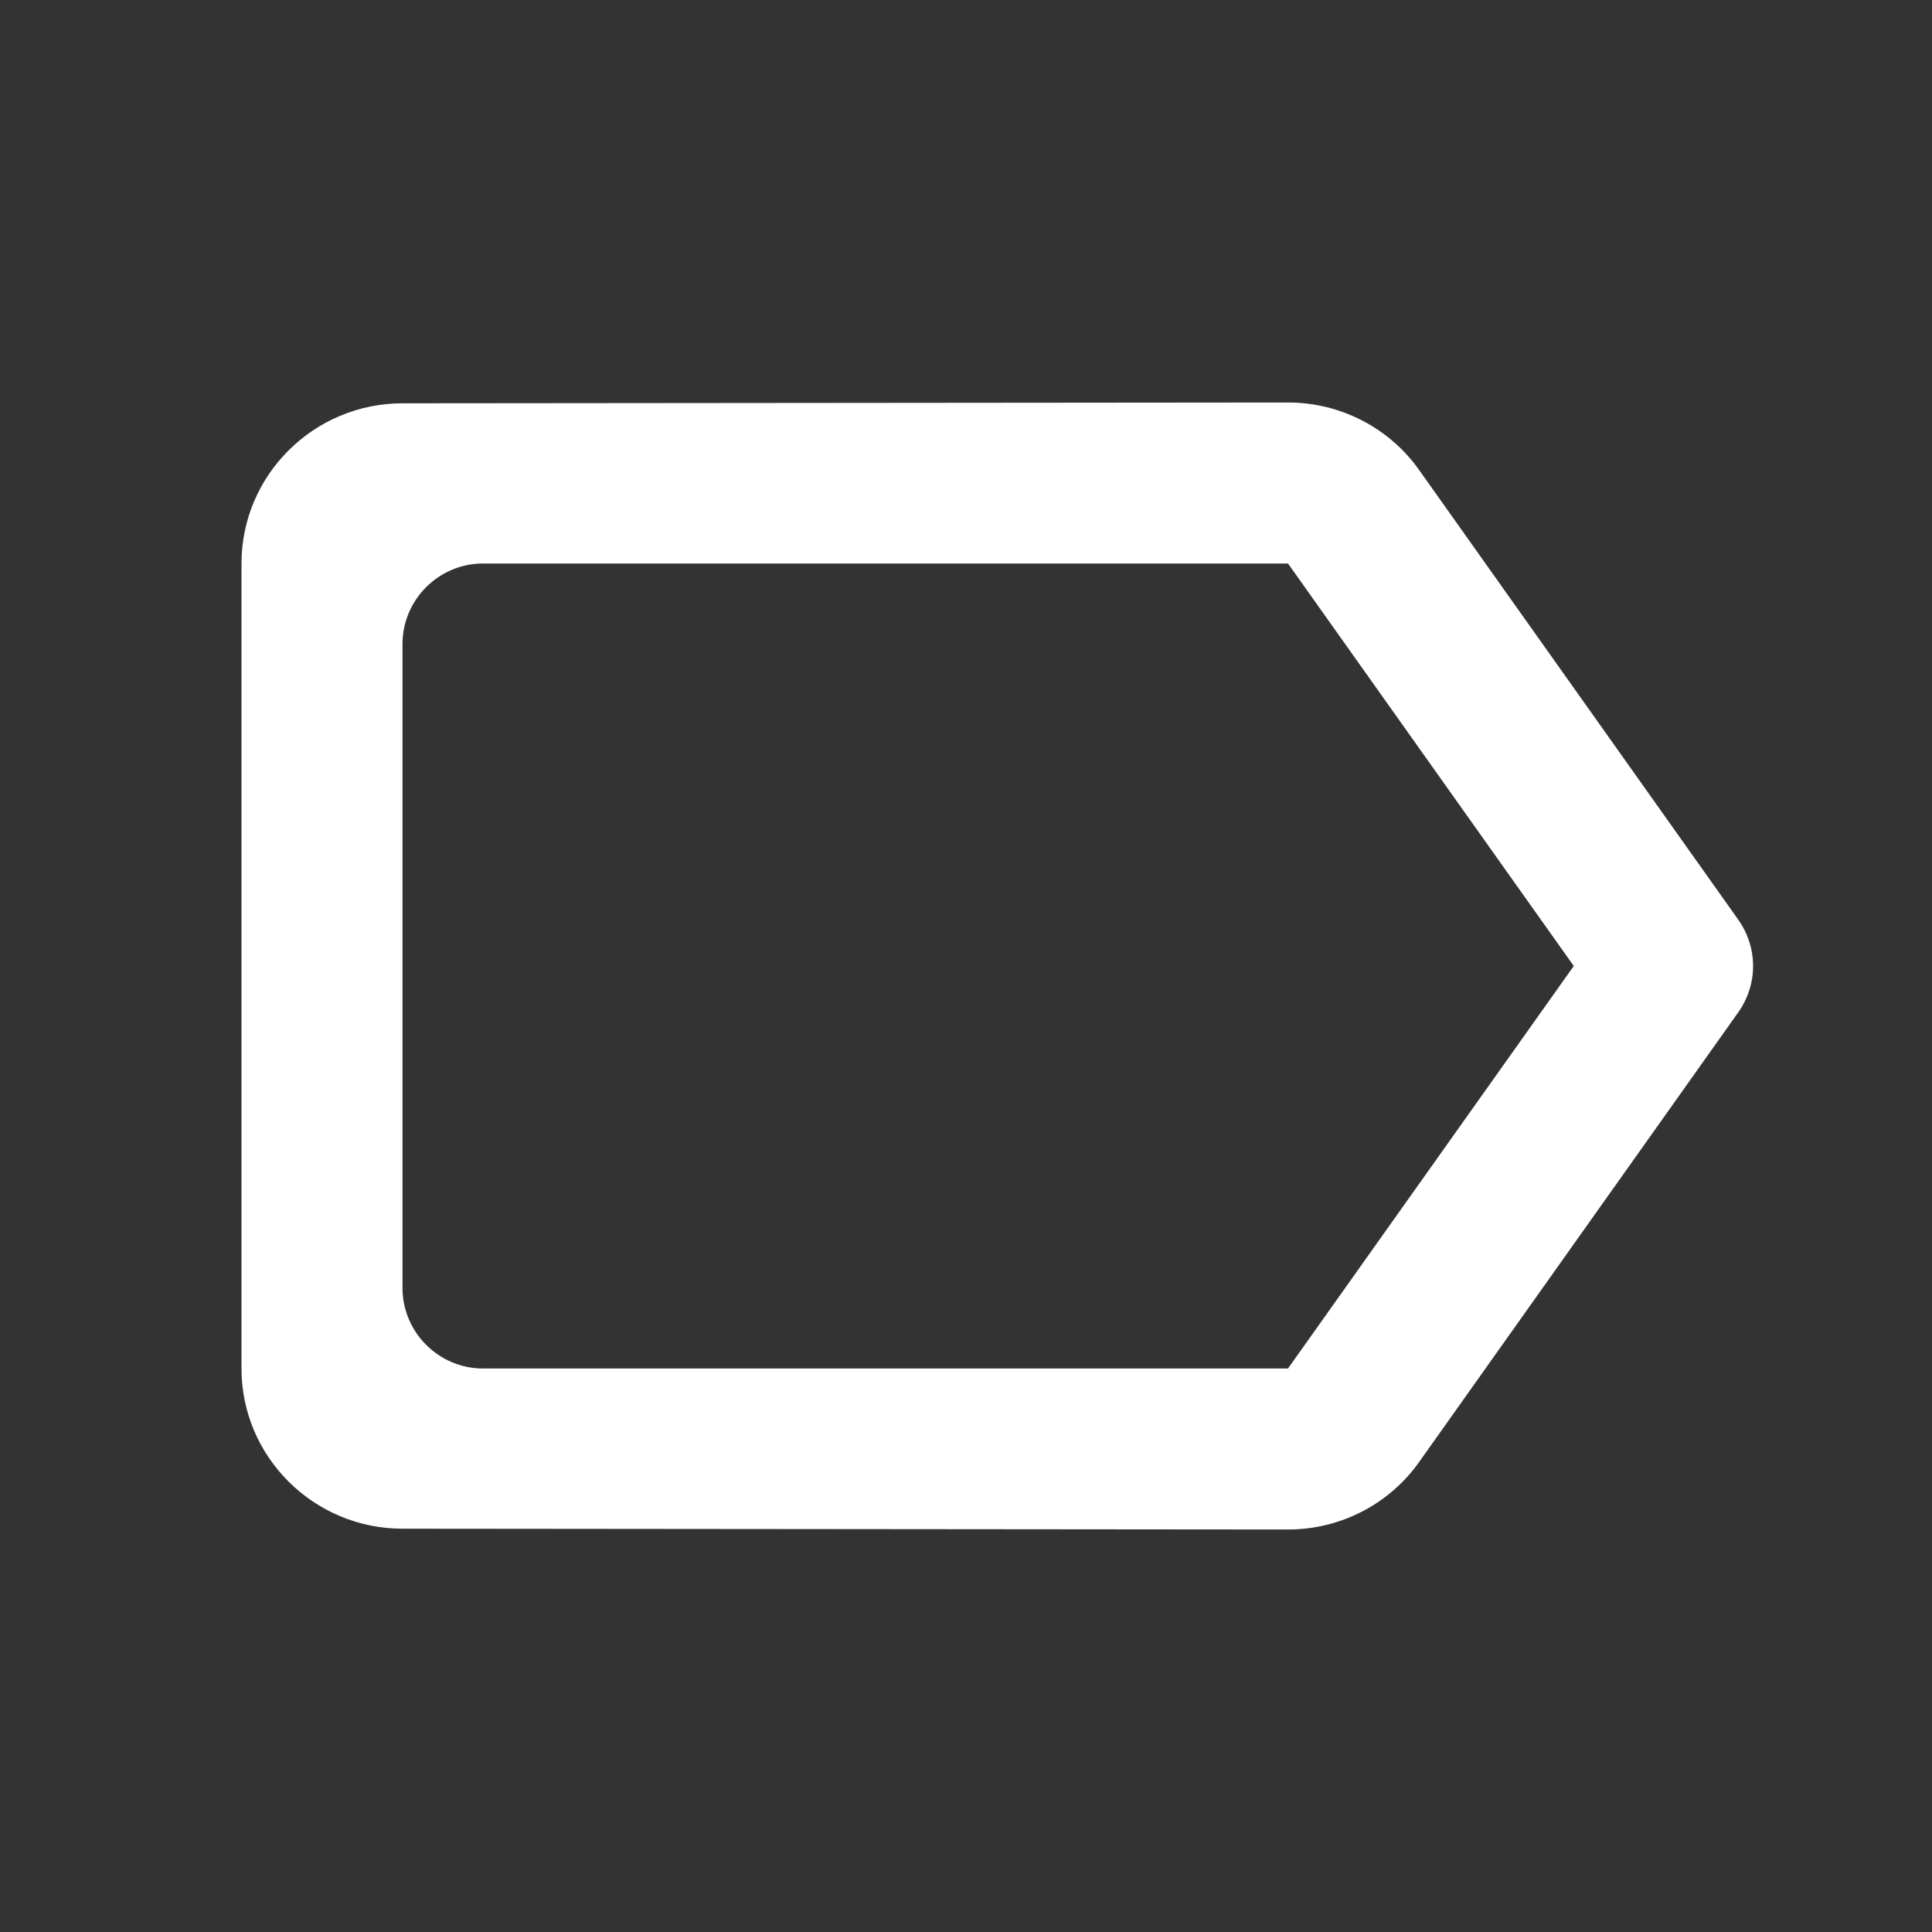 <svg width="24" height="24" viewBox="0 0 24 24" fill="none" xmlns="http://www.w3.org/2000/svg">
<rect x="0" y="0" width="24" height="24" fill="#333333" stroke="none"/>
<path d="M17.63 5.84C17.27 5.33 16.67 5 16 5L5 5.01C3.9 5.01 3 5.9 3 7V17C3 18.1 3.9 18.99 5 18.99L16 19C16.67 19 17.27 18.67 17.63 18.16L21.59 12.58C21.84 12.23 21.84 11.77 21.59 11.42L17.63 5.84ZM16 17H6C5.45 17 5 16.55 5 16V8C5 7.45 5.45 7 6 7H16L19.55 12L16 17Z" fill="white"/>
</svg>
